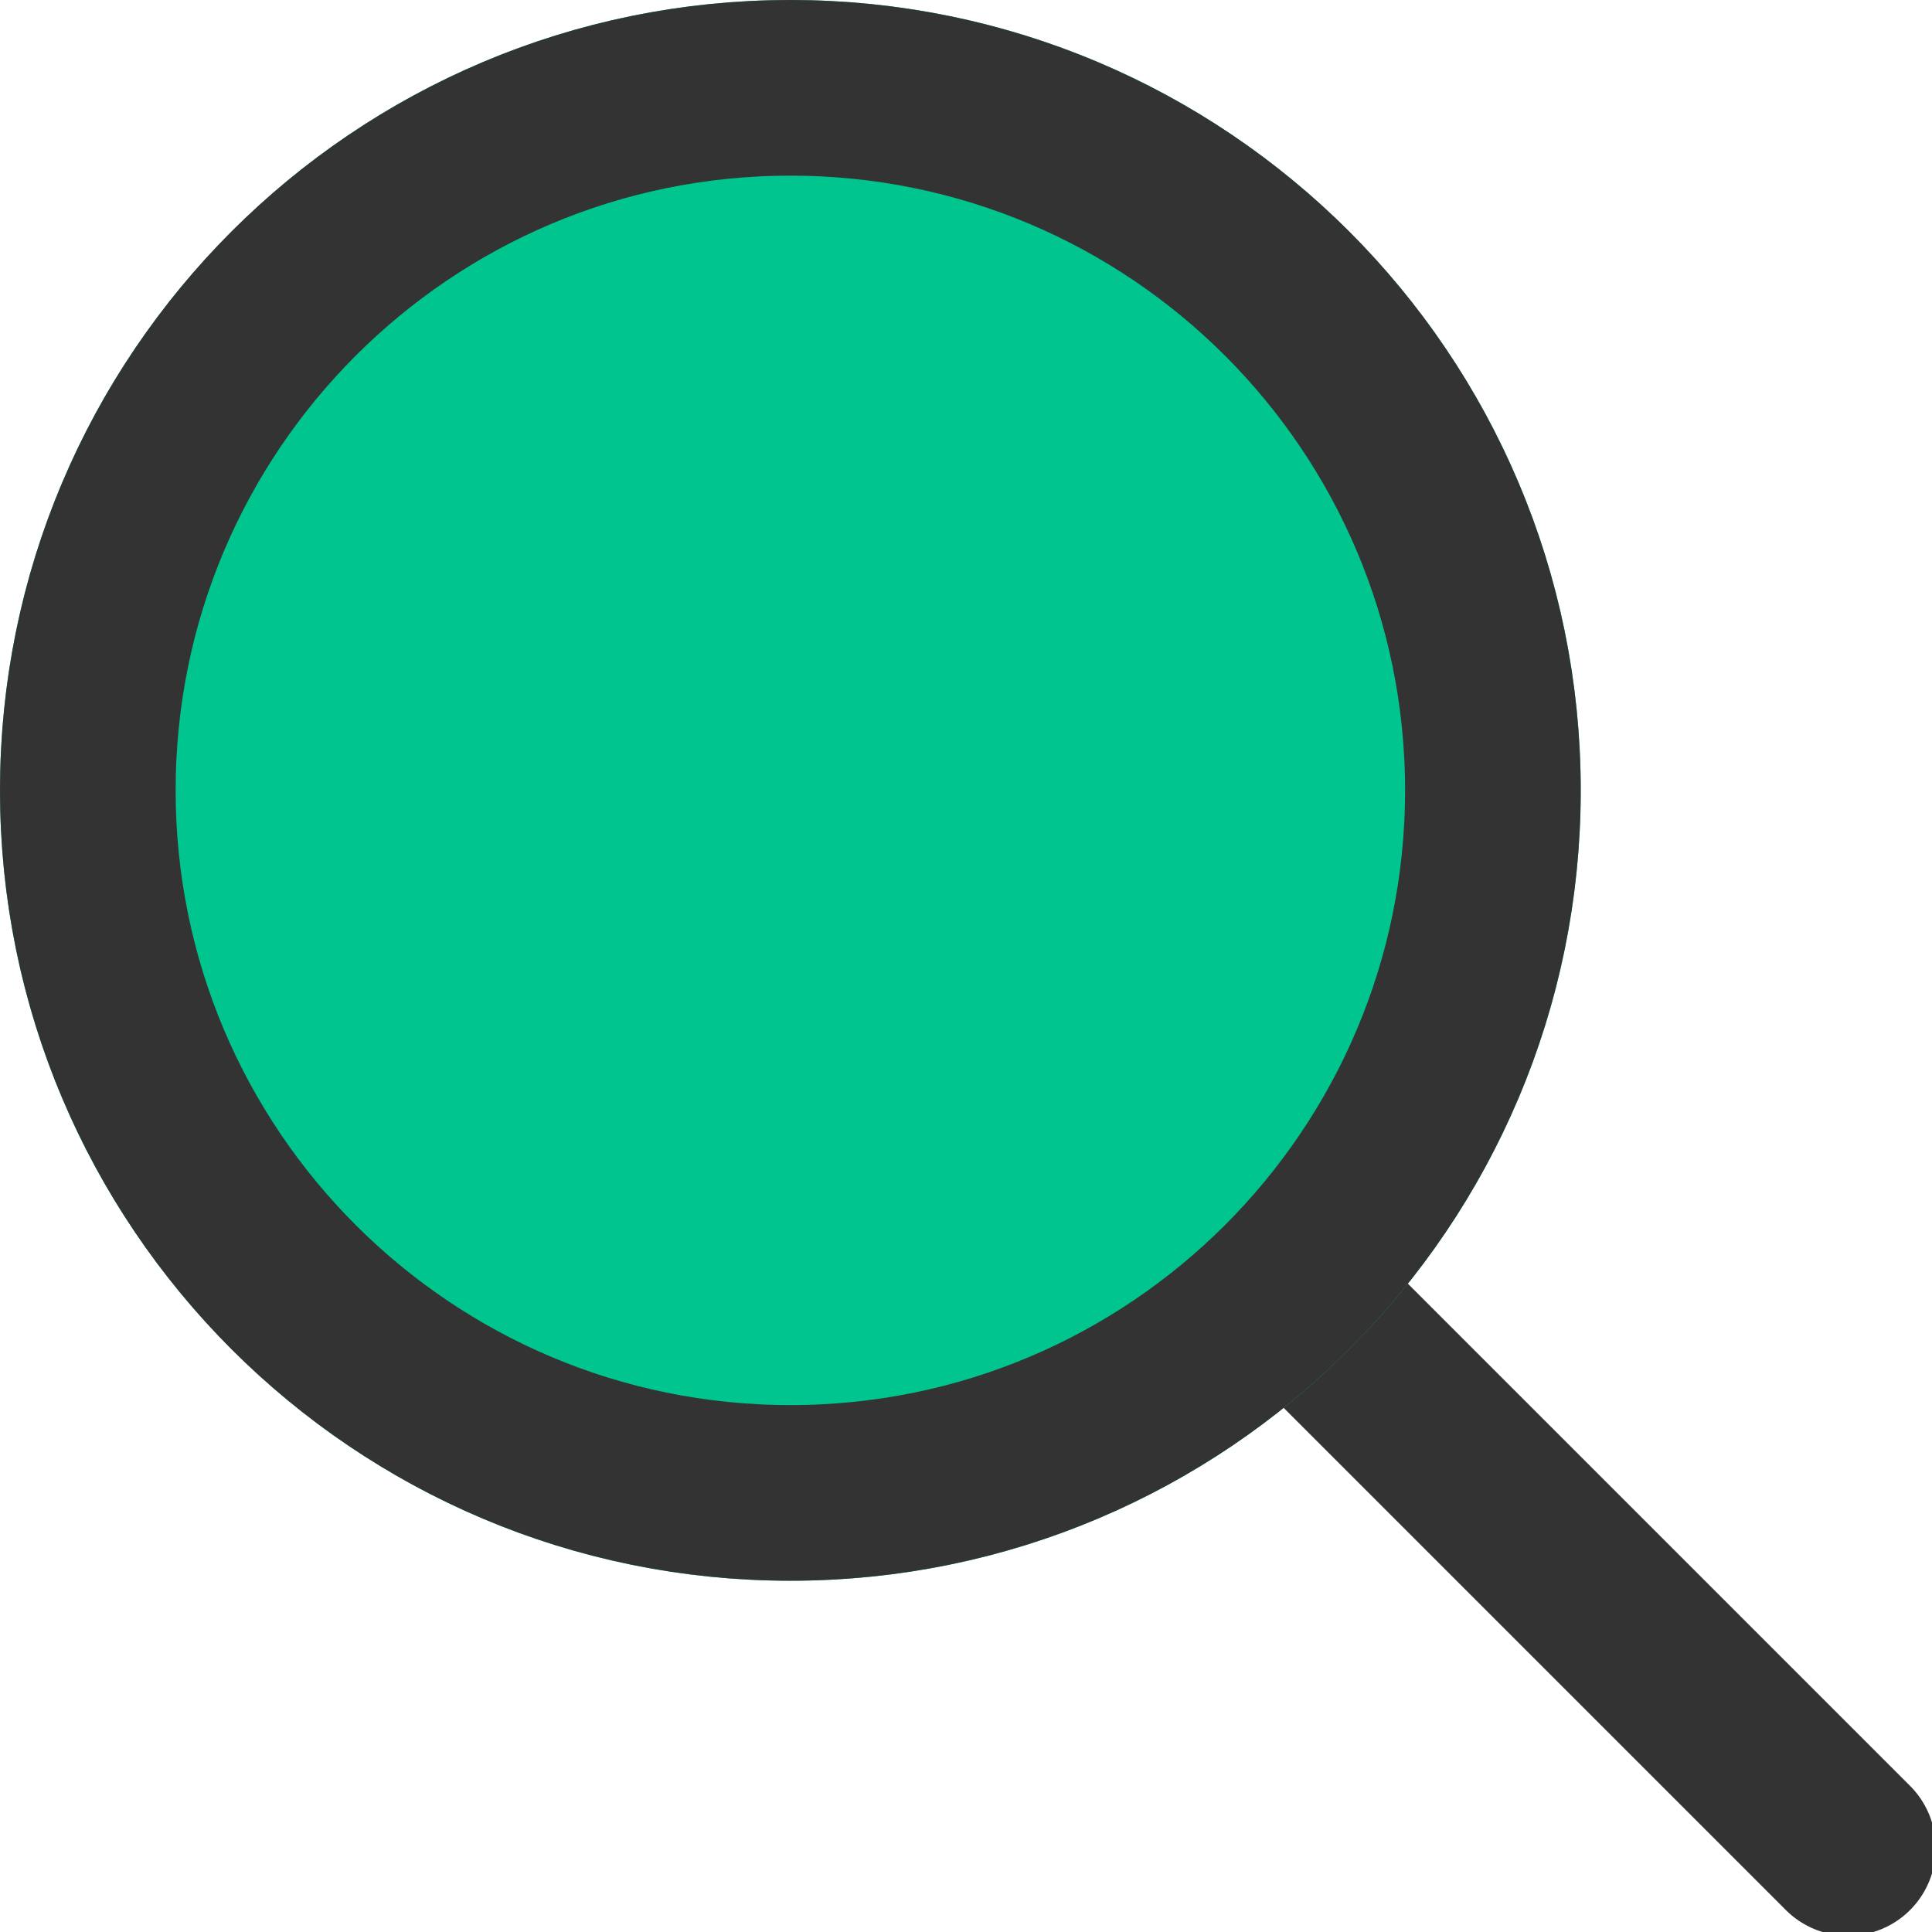 <?xml version="1.0" encoding="UTF-8"?>
<svg width="22px" height="22px" viewBox="0 0 22 22" version="1.1" xmlns="http://www.w3.org/2000/svg" xmlns:xlink="http://www.w3.org/1999/xlink">
    <!-- Generator: Sketch 46.2 (44496) - http://www.bohemiancoding.com/sketch -->
    <title>Write/icons/ico-search@1x</title>
    <desc>Created with Sketch.</desc>
    <defs>
        <path d="M18,9 C18,13.97 13.97,18 9,18 C4.03,18 0,13.97 0,9 C0,4.03 4.03,0 9,0 C13.97,0 18,4.03 18,9 Z" id="path-1"></path>
    </defs>
    <g id="위킨" stroke="none" stroke-width="1" fill="none" fill-rule="evenodd">
        <g id="612_소통_작성하기_위킨찾기" transform="translate(-10, -631)">
            <g id="답글-달기-액션" transform="translate(0, 520)">
                <g id="Component/write">
                    <g id="위킨찾기" transform="translate(0, 97)">
                        <g id="Group-2" transform="translate(10, 14)">
                            <g id="Write/icons/ico-search">
                                <g>
                                    <path d="M15,15 L21.043,21.043" id="Stroke-1" stroke="#333333" stroke-width="2" stroke-linecap="round"></path>
                                    <g id="Stroke-3">
                                        <use fill="#00C58E" fill-rule="evenodd" xlink:href="#path-1"></use>
                                        <path stroke="#333333" stroke-width="2" d="M17,9 C17,4.582 13.418,1 9,1 C4.582,1 1,4.582 1,9 C1,13.418 4.582,17 9,17 C13.418,17 17,13.418 17,9 Z"></path>
                                    </g>
                                </g>
                            </g>
                        </g>
                    </g>
                </g>
            </g>
        </g>
    </g>
</svg>